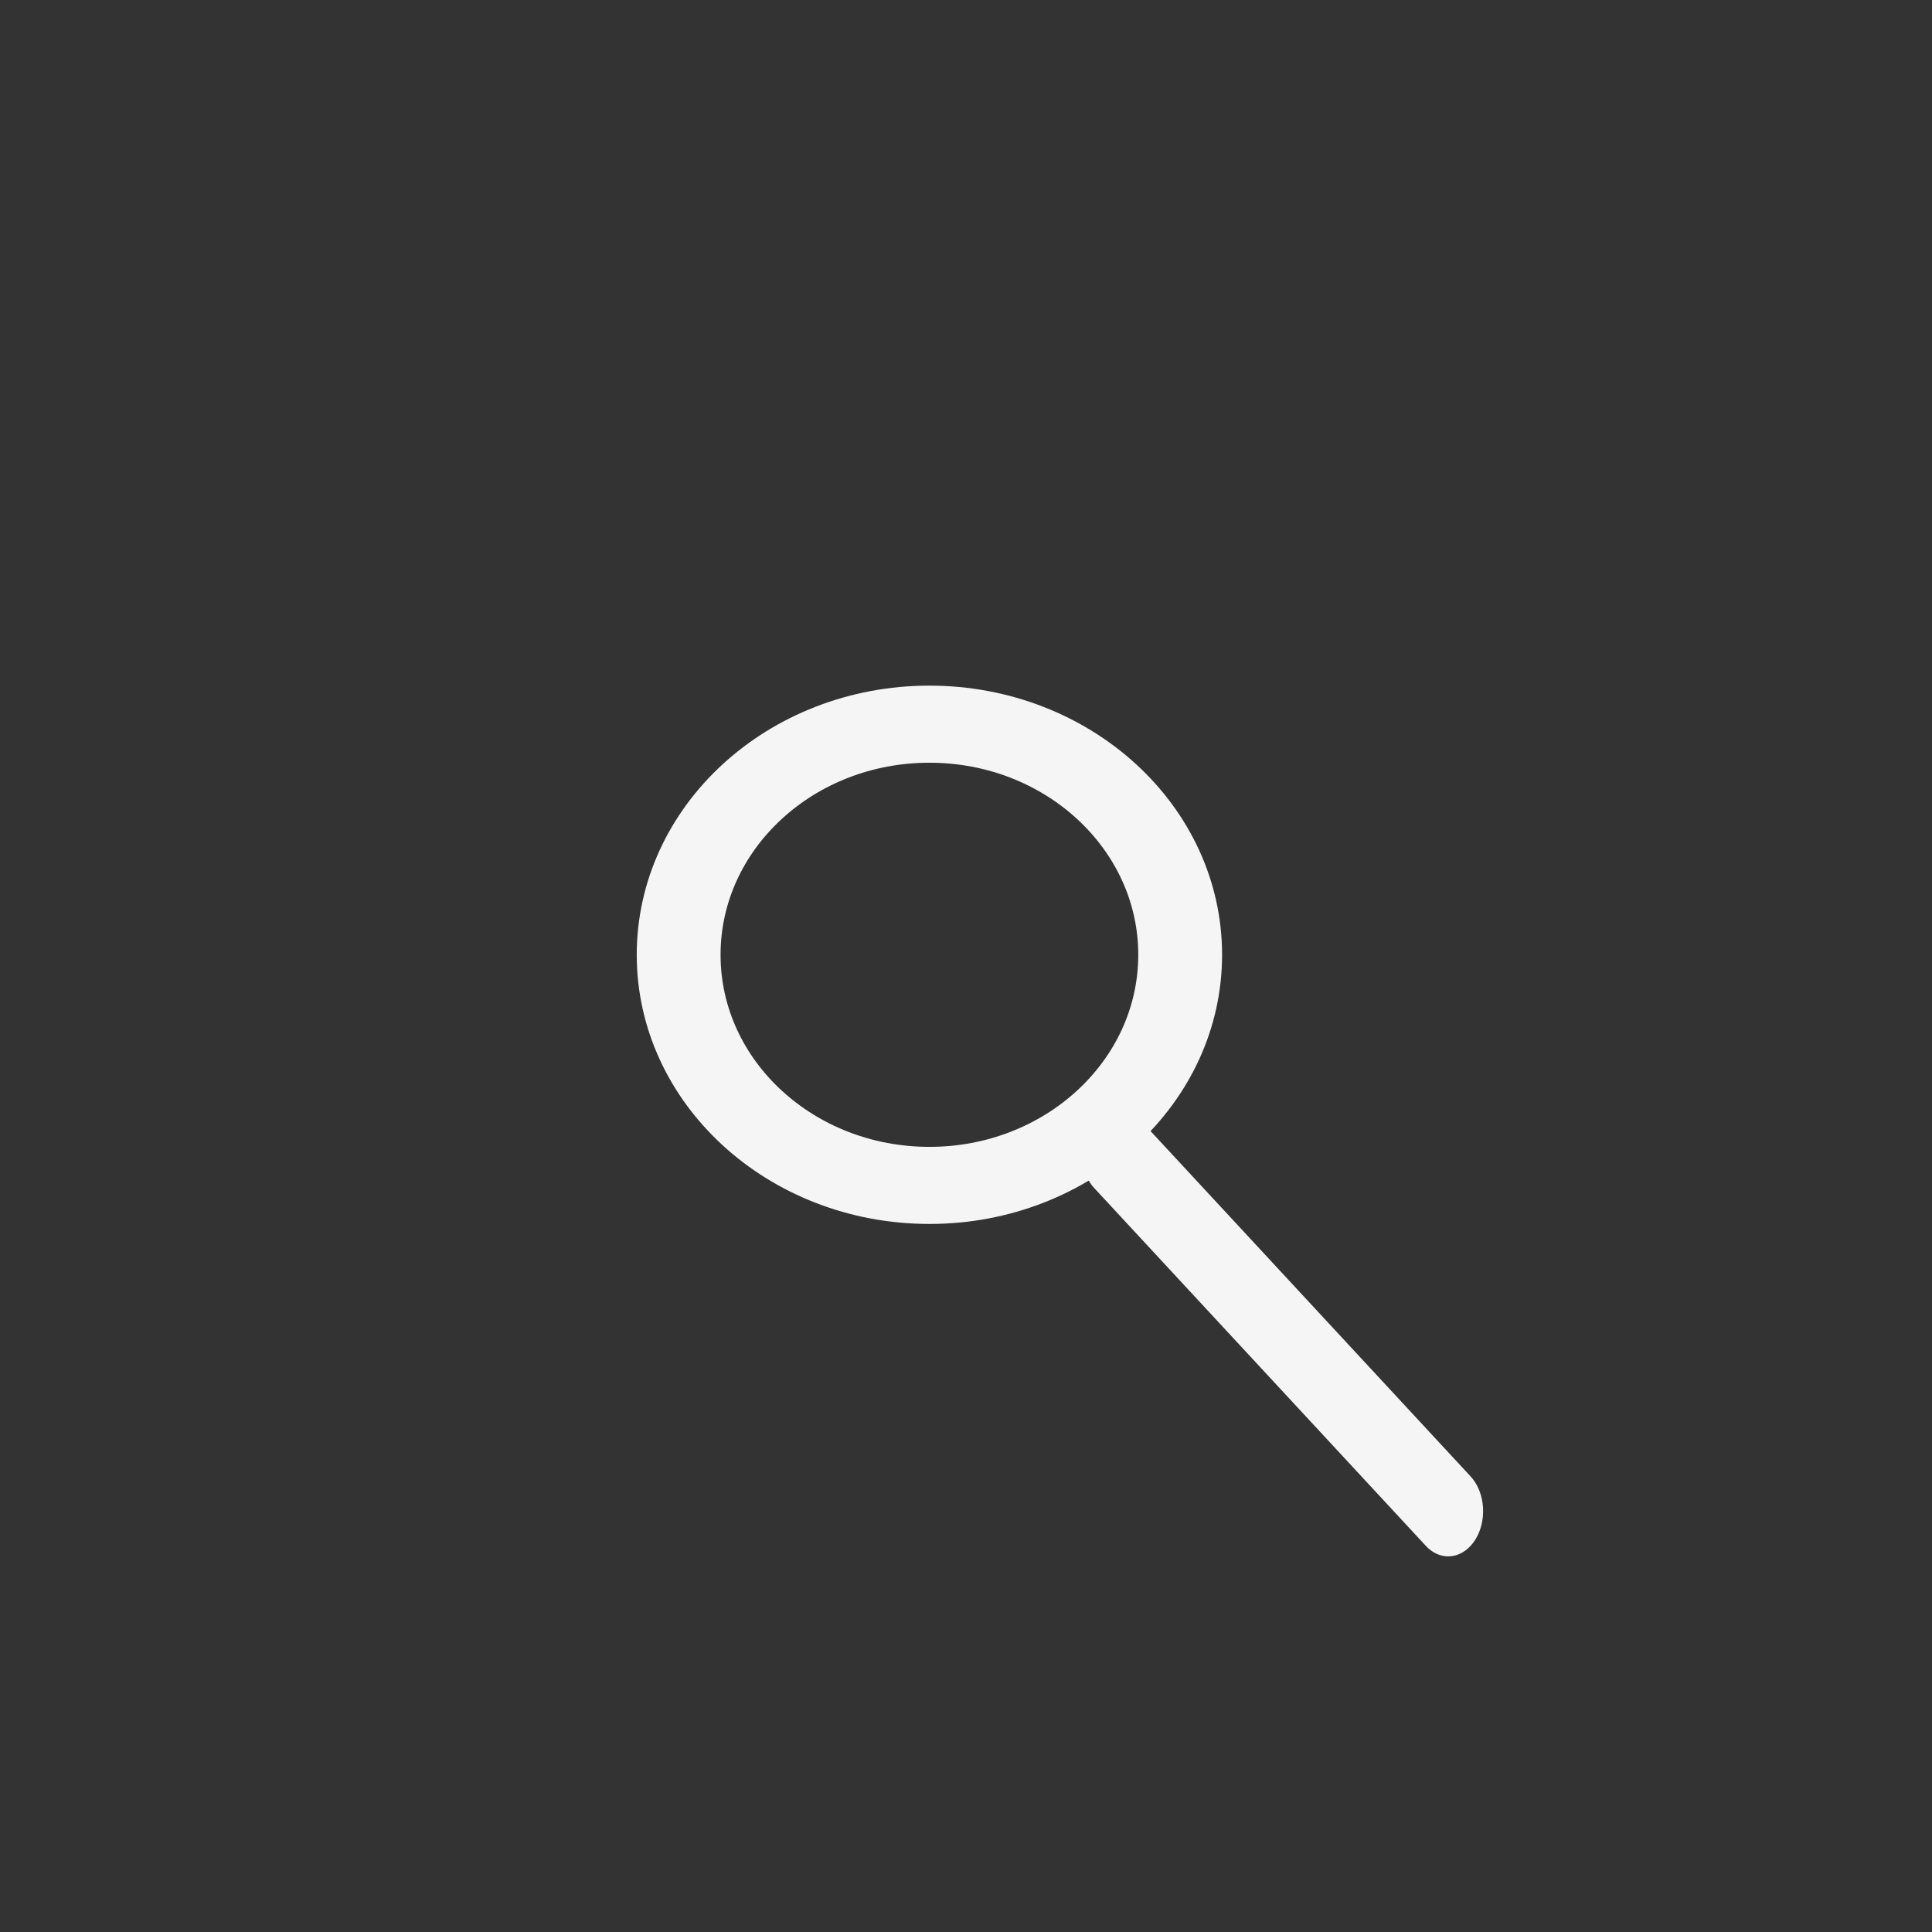 <?xml version="1.0" encoding="UTF-8" standalone="no"?>
<!DOCTYPE svg PUBLIC "-//W3C//DTD SVG 1.1//EN" "http://www.w3.org/Graphics/SVG/1.1/DTD/svg11.dtd">
<svg width="100%" height="100%" viewBox="0 0 48 48" version="1.1" xmlns="http://www.w3.org/2000/svg" xmlns:xlink="http://www.w3.org/1999/xlink" xml:space="preserve" xmlns:serif="http://www.serif.com/" style="fill-rule:evenodd;clip-rule:evenodd;stroke-linecap:round;stroke-linejoin:round;stroke-miterlimit:1.5;">
    <rect x="0" y="0" width="48" height="48" fill="#333333" stroke="none"/>
    <g transform="matrix(1,0,0,1,-26,-26)">
        <g>
            <g transform="matrix(0.941,0,0,0.889,27.412,28.667)">
                <rect x="7" y="6" width="34" height="36" style="fill:rgb(110,110,110);fill-opacity:0;stroke:rgb(133,133,133);stroke-opacity:0;stroke-width:2.18px;"/>
            </g>
            <g transform="matrix(1.091,0,0,9.1e-21,27.091,38.5)">
                <path d="M10,15L32,14" style="fill:none;stroke:rgb(206,206,206);stroke-width:2.59px;"/>
            </g>
            <g transform="matrix(1.091,0,0,9.1e-21,27.091,43.05)">
                <path d="M10,15L32,14" style="fill:none;stroke:rgb(206,206,206);stroke-width:2.59px;"/>
            </g>
            <g transform="matrix(1.091,0,0,9.1e-21,27.091,47.6)">
                <path d="M10,15L32,14" style="fill:none;stroke:rgb(206,206,206);stroke-width:2.59px;"/>
            </g>
            <g transform="matrix(1.091,0,0,9.1e-21,27.091,52.15)">
                <path d="M10,15L32,14" style="fill:none;stroke:rgb(206,206,206);stroke-width:2.59px;"/>
            </g>
            <g transform="matrix(1.091,0,0,9.1e-21,27.091,56.7)">
                <path d="M10,15L32,14" style="fill:none;stroke:rgb(206,206,206);stroke-width:2.59px;"/>
            </g>
            <g transform="matrix(1.091,0,0,9.1e-21,27.091,61.7)">
                <path d="M10,15L32,14" style="fill:none;stroke:rgb(206,206,206);stroke-width:2.59px;"/>
            </g>
            <g transform="matrix(1.78,0,0,1.637,-17.659,-3.481)">
                <circle cx="37.5" cy="32.5" r="3.5" style="fill:rgb(110,110,110);fill-opacity:0;stroke:rgb(245,245,245);stroke-width:1.17px;"/>
            </g>
            <g transform="matrix(1.668,0,0,2.162,-13.08,-20.775)">
                <path d="M40.059,34.887L45,39" style="fill:none;stroke:rgb(245,245,245);stroke-width:1.04px;"/>
            </g>
        </g>
    </g>
</svg>
